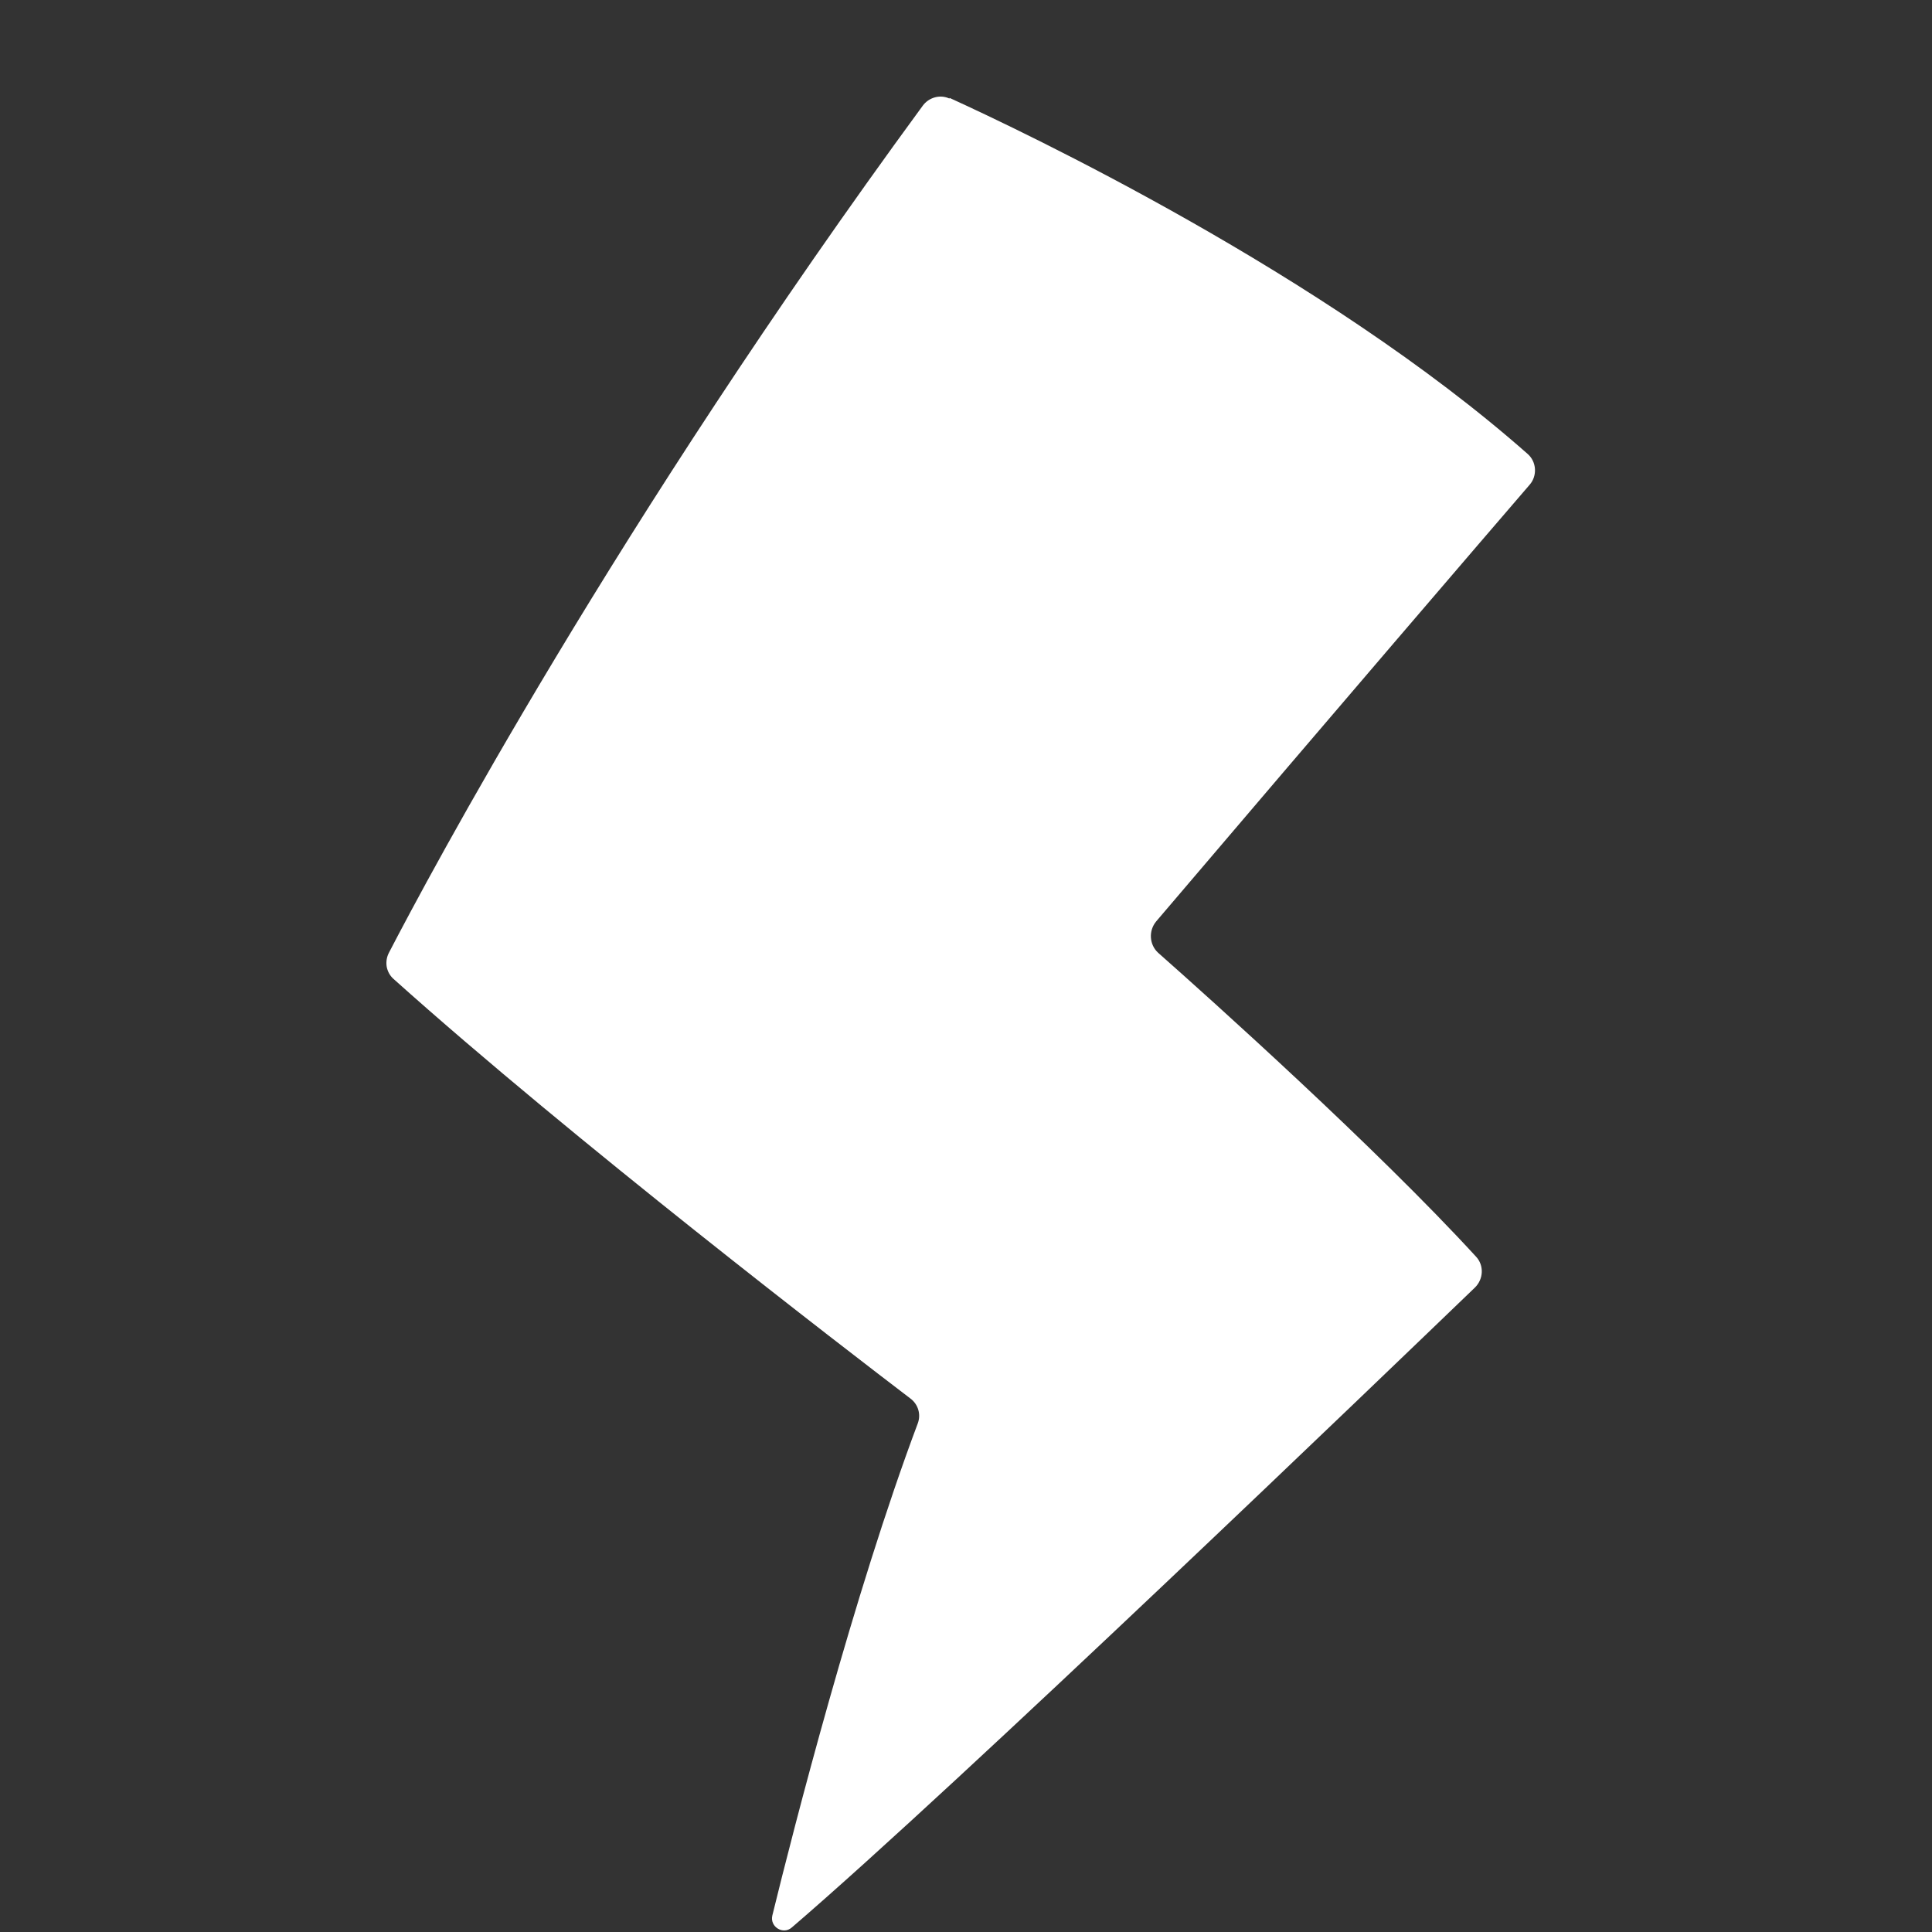 <svg width="20" height="20" viewBox="0 0 20 20" fill="none" xmlns="http://www.w3.org/2000/svg">
<rect x="0" y="0" width="20" height="20" fill="#333333" stroke="none"/>
<path d="M9.831 1.014C10.585 1.358 13.703 2.835 15.814 4.699C15.907 4.78 15.916 4.925 15.835 5.018C15.367 5.561 13.827 7.355 11.969 9.538C11.888 9.635 11.897 9.78 11.99 9.864C12.533 10.344 14.246 11.881 15.28 13.009C15.364 13.099 15.358 13.241 15.268 13.329C14.369 14.194 9.922 18.473 8.197 19.953C8.107 20.032 7.968 19.947 7.995 19.83C8.218 18.919 8.839 16.498 9.5 14.737C9.536 14.643 9.506 14.538 9.424 14.477C8.776 13.983 5.939 11.806 4.075 10.135C4.037 10.102 4.012 10.056 4.003 10.007C3.995 9.957 4.003 9.906 4.027 9.861C4.437 9.071 6.379 5.423 9.551 1.096C9.614 1.008 9.732 0.975 9.828 1.02L9.831 1.014Z" fill="white"/>
</svg>
